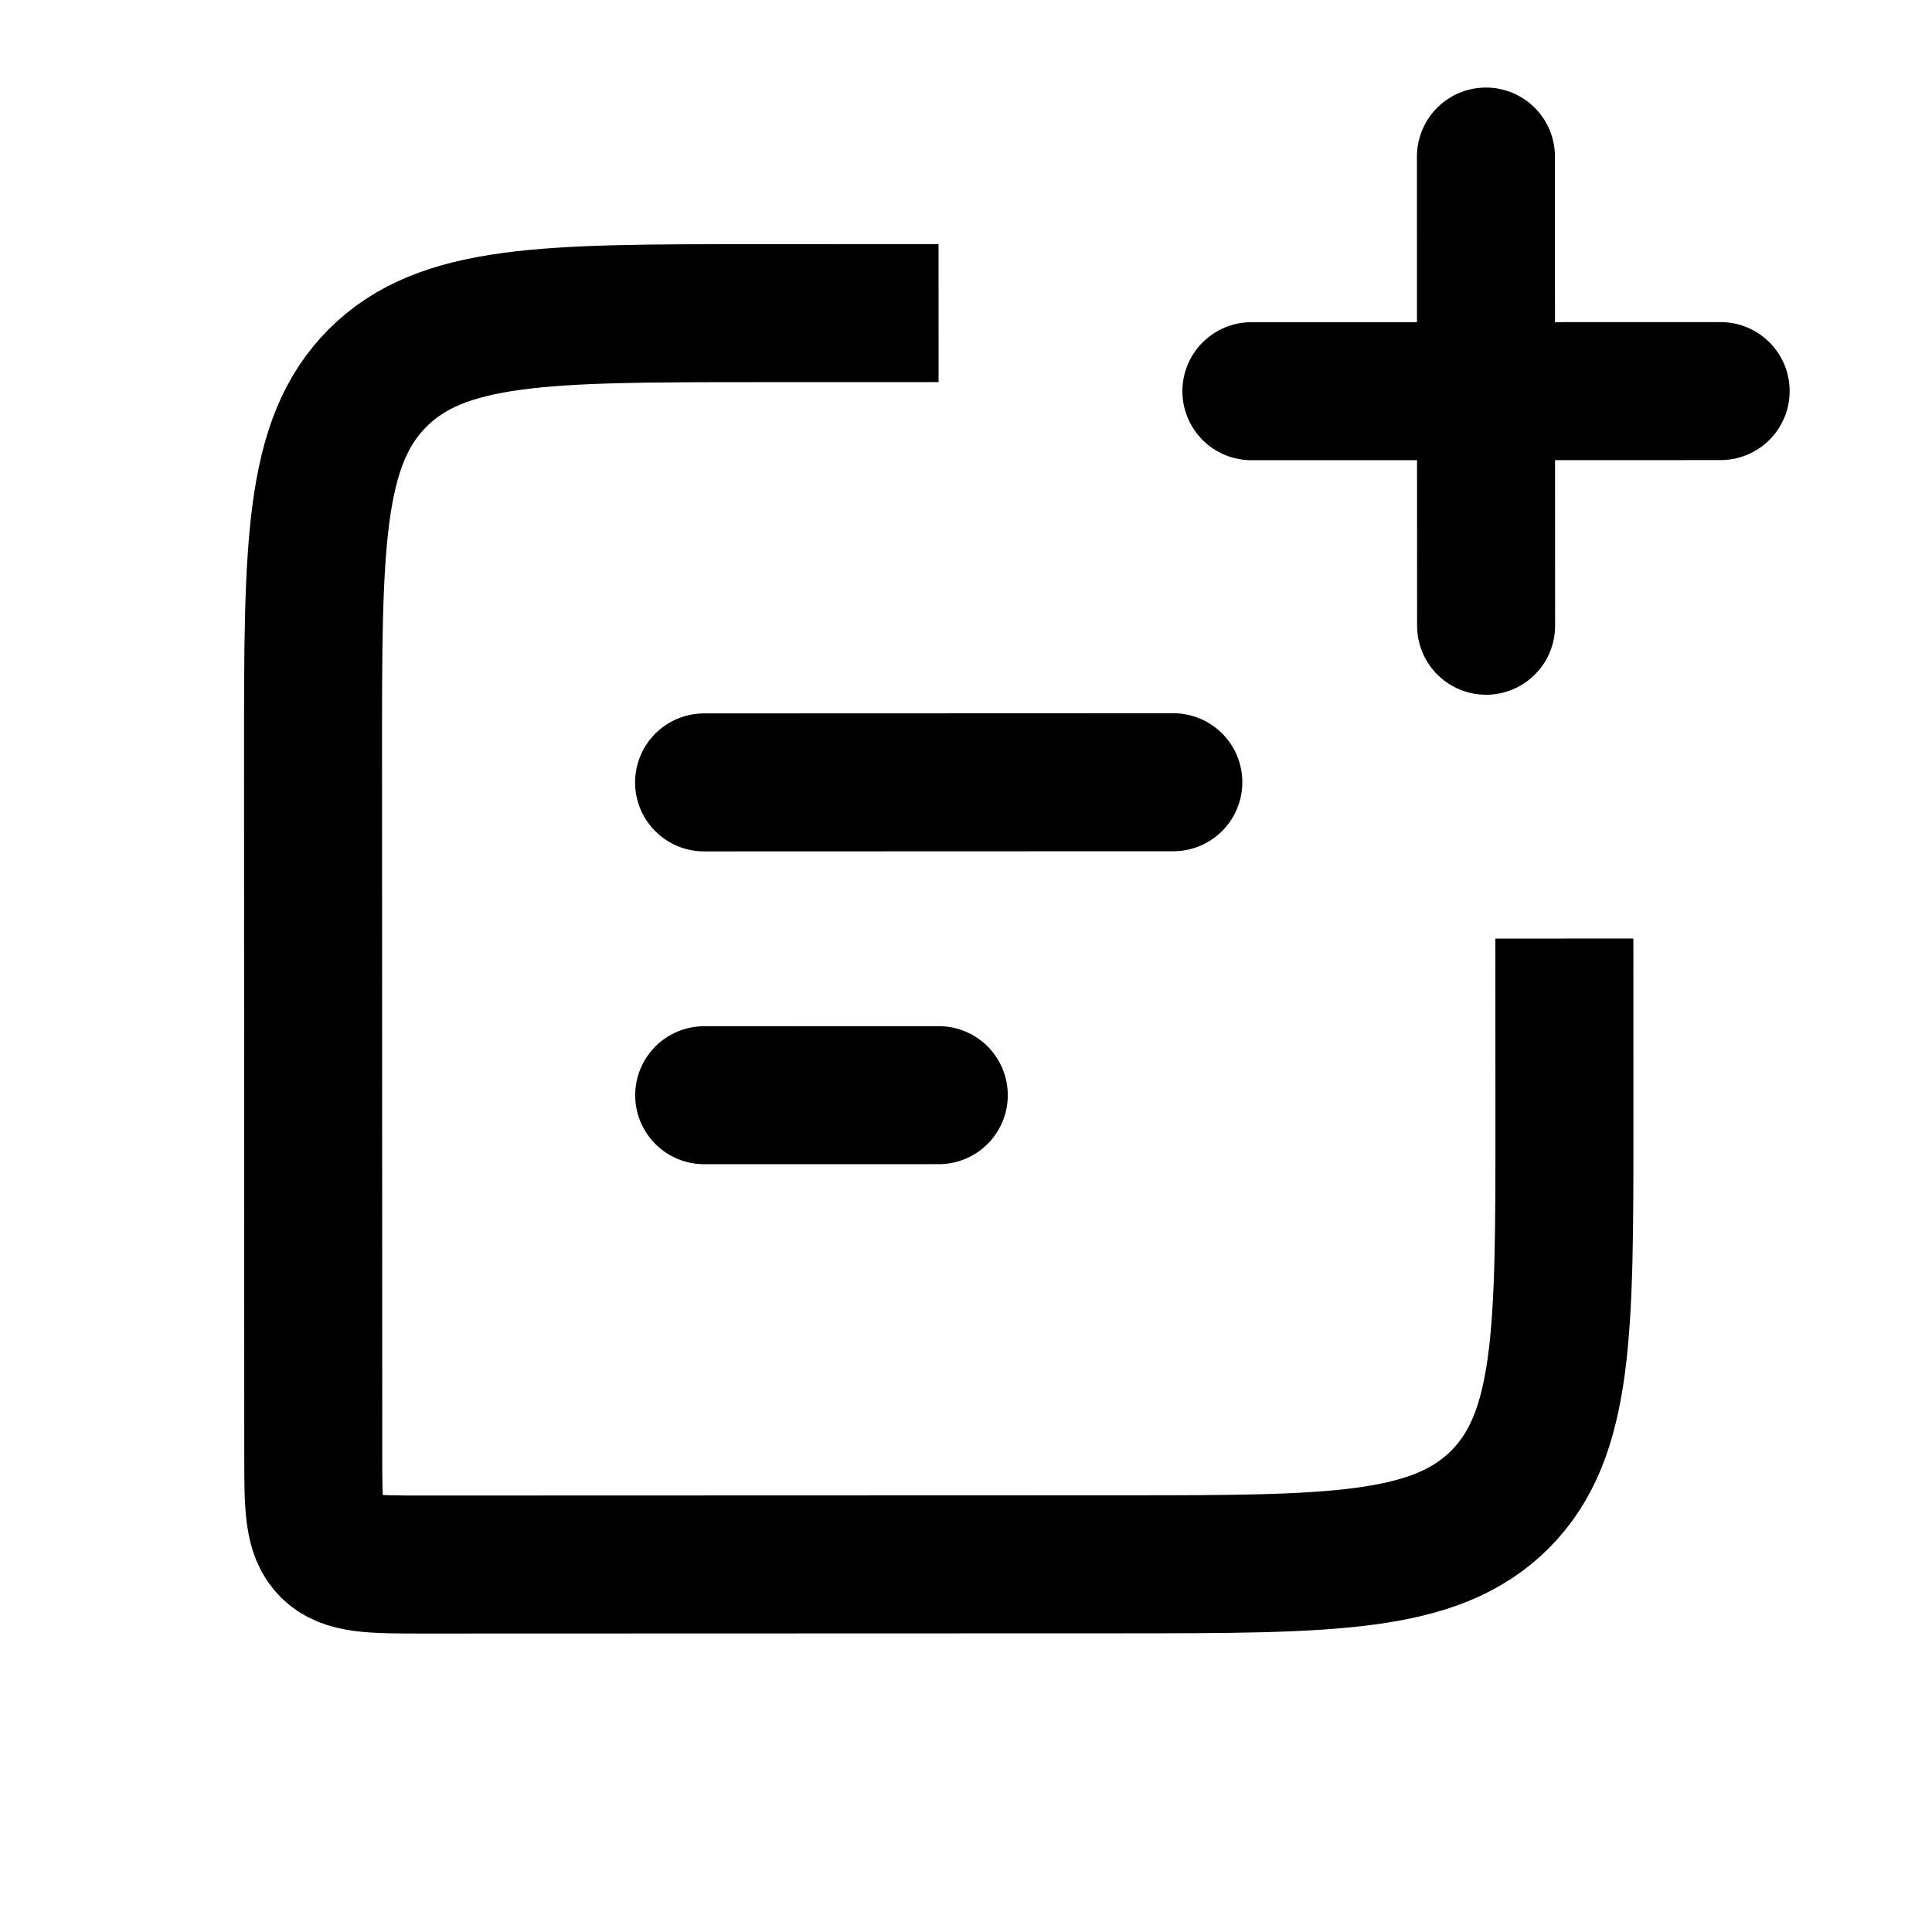 <svg viewBox="0 0 35 35" fill="none" xmlns="http://www.w3.org/2000/svg">
    <path d="M17.003 5.672L13.669 5.673C9.898 5.674 8.012 5.675 6.841 6.847C5.669 8.019 5.67 9.905 5.671 13.676L5.675 26.344C5.675 27.287 5.676 27.758 5.969 28.051C6.262 28.343 6.733 28.343 7.676 28.343L20.344 28.339C24.115 28.338 26.001 28.337 27.172 27.166C28.343 25.994 28.342 24.108 28.341 20.337L28.34 17.003" stroke="currentColor" stroke-width="2.5"/>
    <path d="M12.755 14.174L21.256 14.171" stroke="currentColor" stroke-width="2.5" stroke-linecap="round" stroke-linejoin="round"/>
    <path d="M12.757 19.841L17.007 19.84" stroke="currentColor" stroke-width="2.5" stroke-linecap="round" stroke-linejoin="round"/>
    <path d="M26.922 11.336L26.919 2.836M22.67 7.087L31.171 7.085" stroke="currentColor" stroke-width="2.5" stroke-linecap="round" stroke-linejoin="round"/>
</svg>
